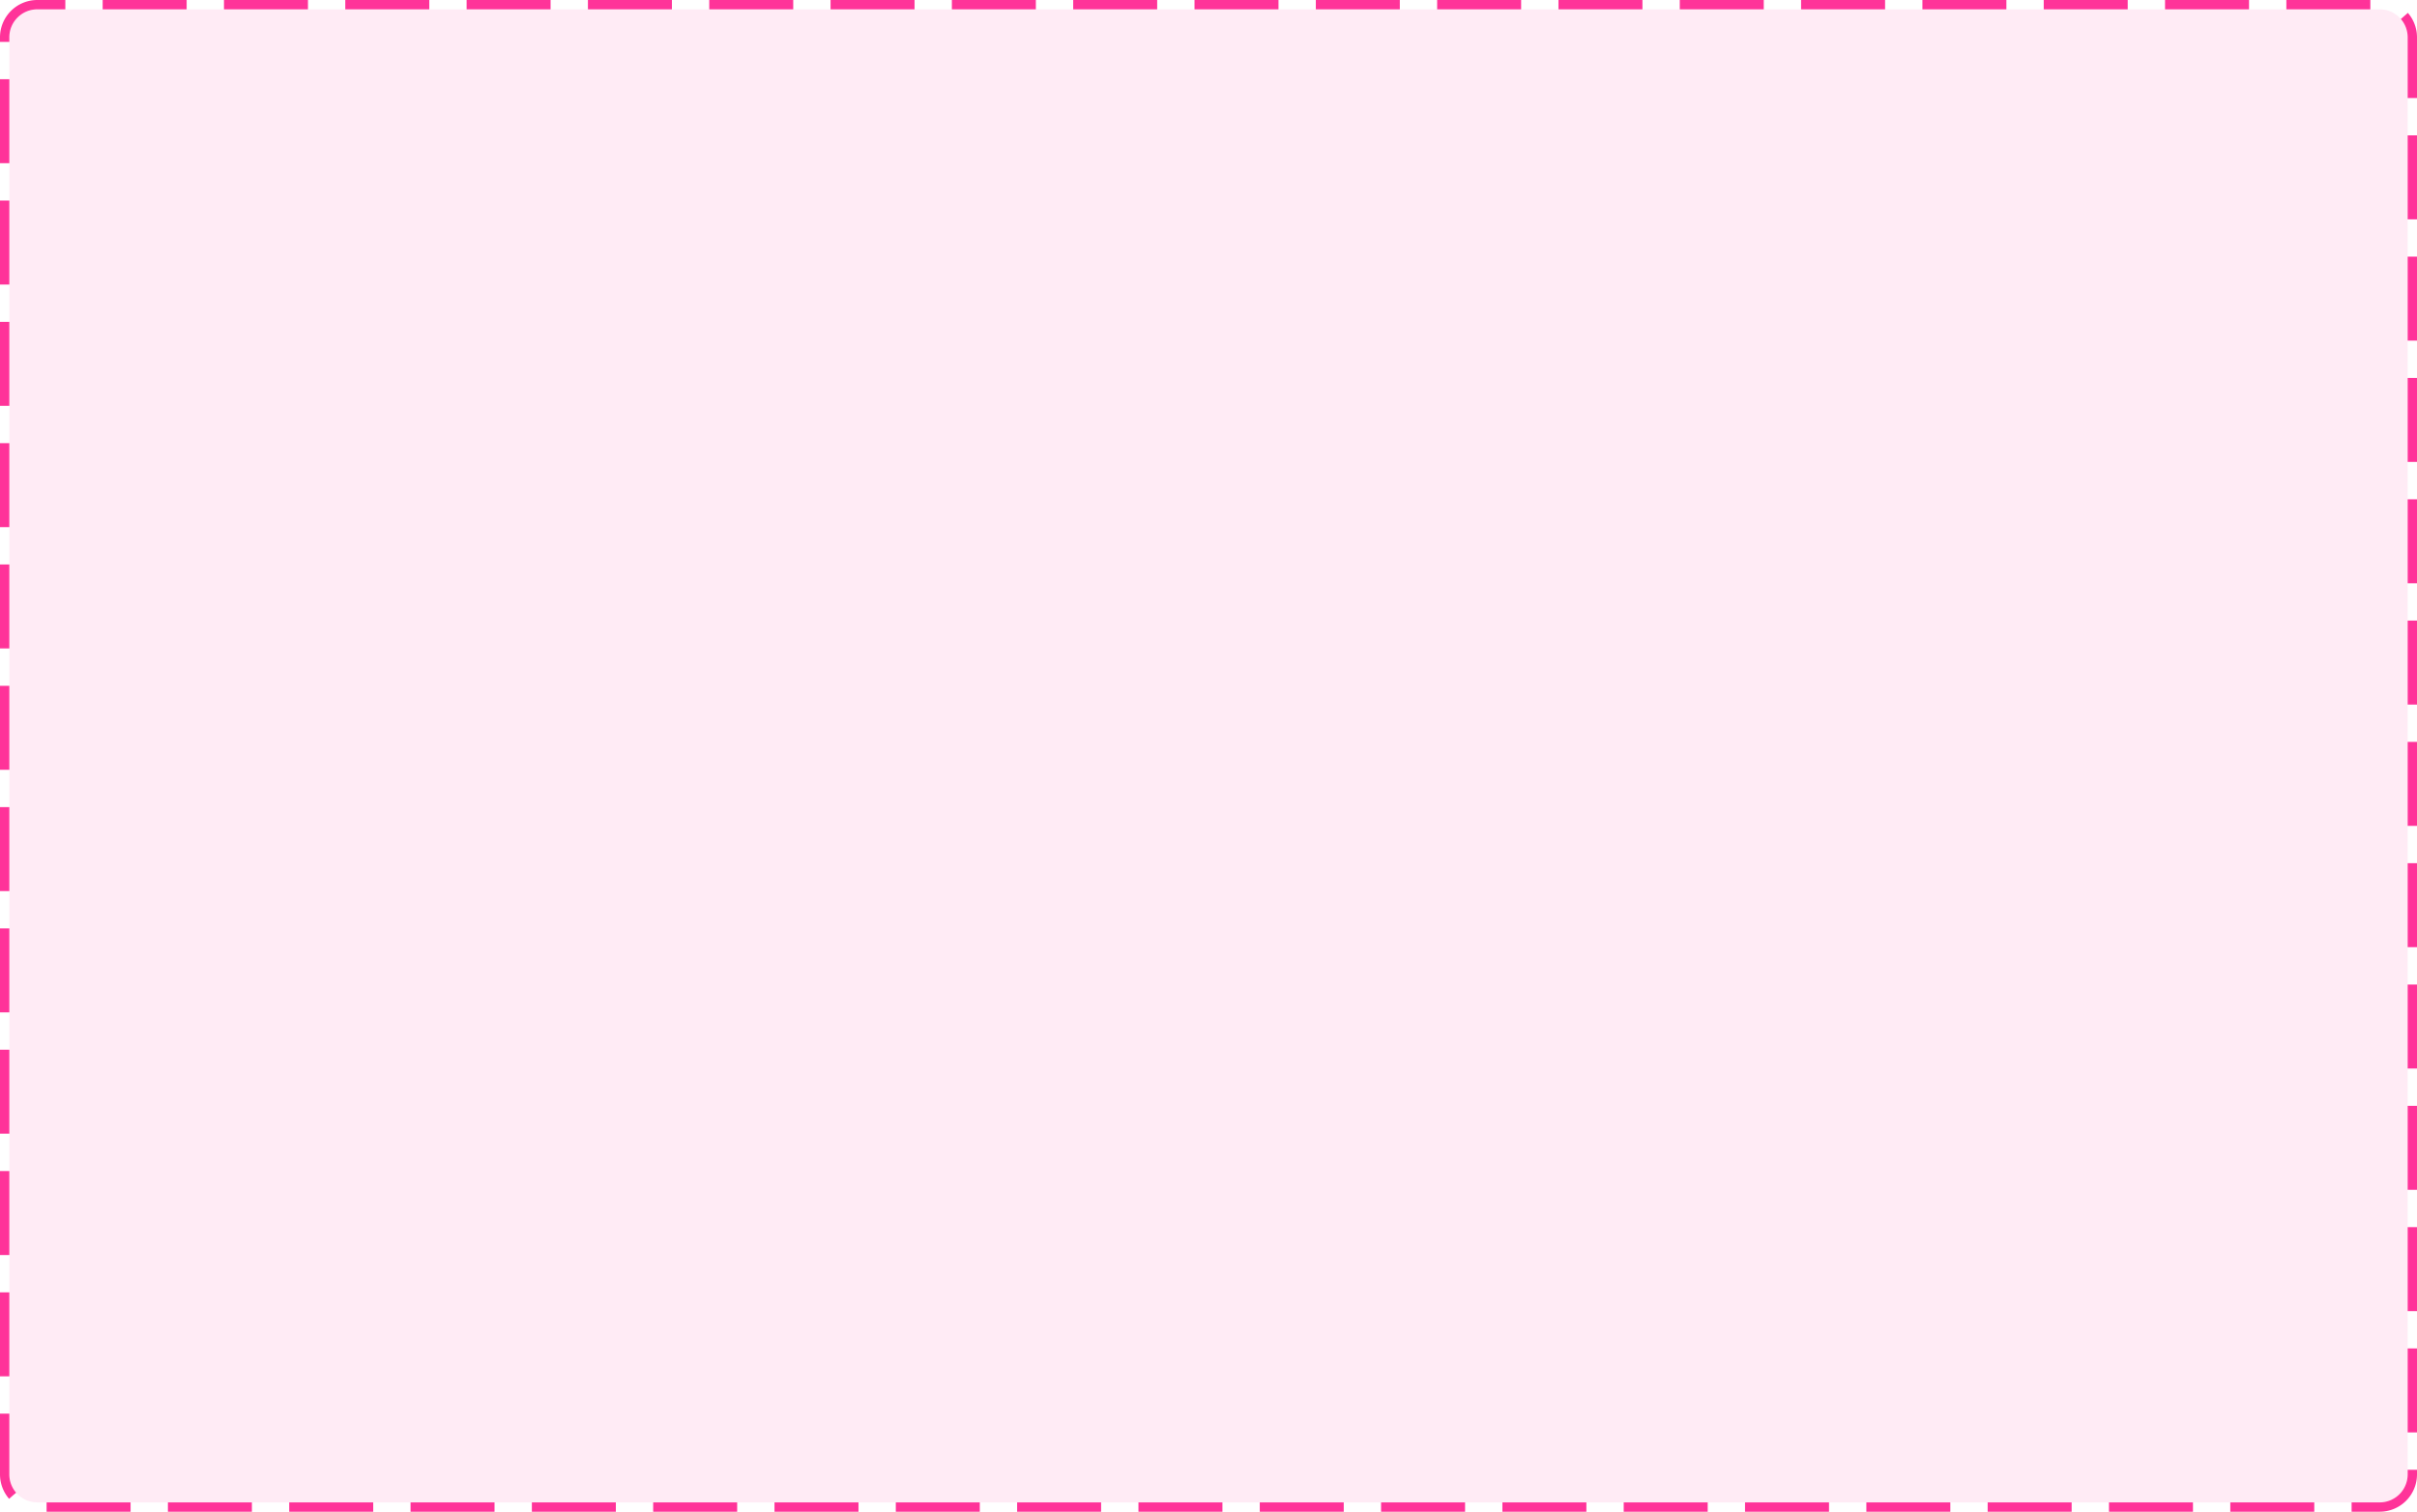 ﻿<?xml version="1.0" encoding="utf-8"?>
<svg version="1.1" xmlns:xlink="http://www.w3.org/1999/xlink" width="259px" height="162px" xmlns="http://www.w3.org/2000/svg">
  <g transform="matrix(1 0 0 1 -1553 -756 )">
    <path d="M 1554 760  A 3 3 0 0 1 1557 757 L 1808 757  A 3 3 0 0 1 1811 760 L 1811 914  A 3 3 0 0 1 1808 917 L 1557 917  A 3 3 0 0 1 1554 914 L 1554 760  Z " fill-rule="nonzero" fill="#ff3399" stroke="none" fill-opacity="0.098" />
    <path d="M 1553.5 760  A 3.5 3.5 0 0 1 1557 756.5 L 1808 756.5  A 3.5 3.5 0 0 1 1811.5 760 L 1811.5 914  A 3.5 3.5 0 0 1 1808 917.5 L 1557 917.5  A 3.5 3.5 0 0 1 1553.5 914 L 1553.5 760  Z " stroke-width="1" stroke-dasharray="9,4" stroke="#ff3399" fill="none" stroke-dashoffset="0.5" />
  </g>
</svg>